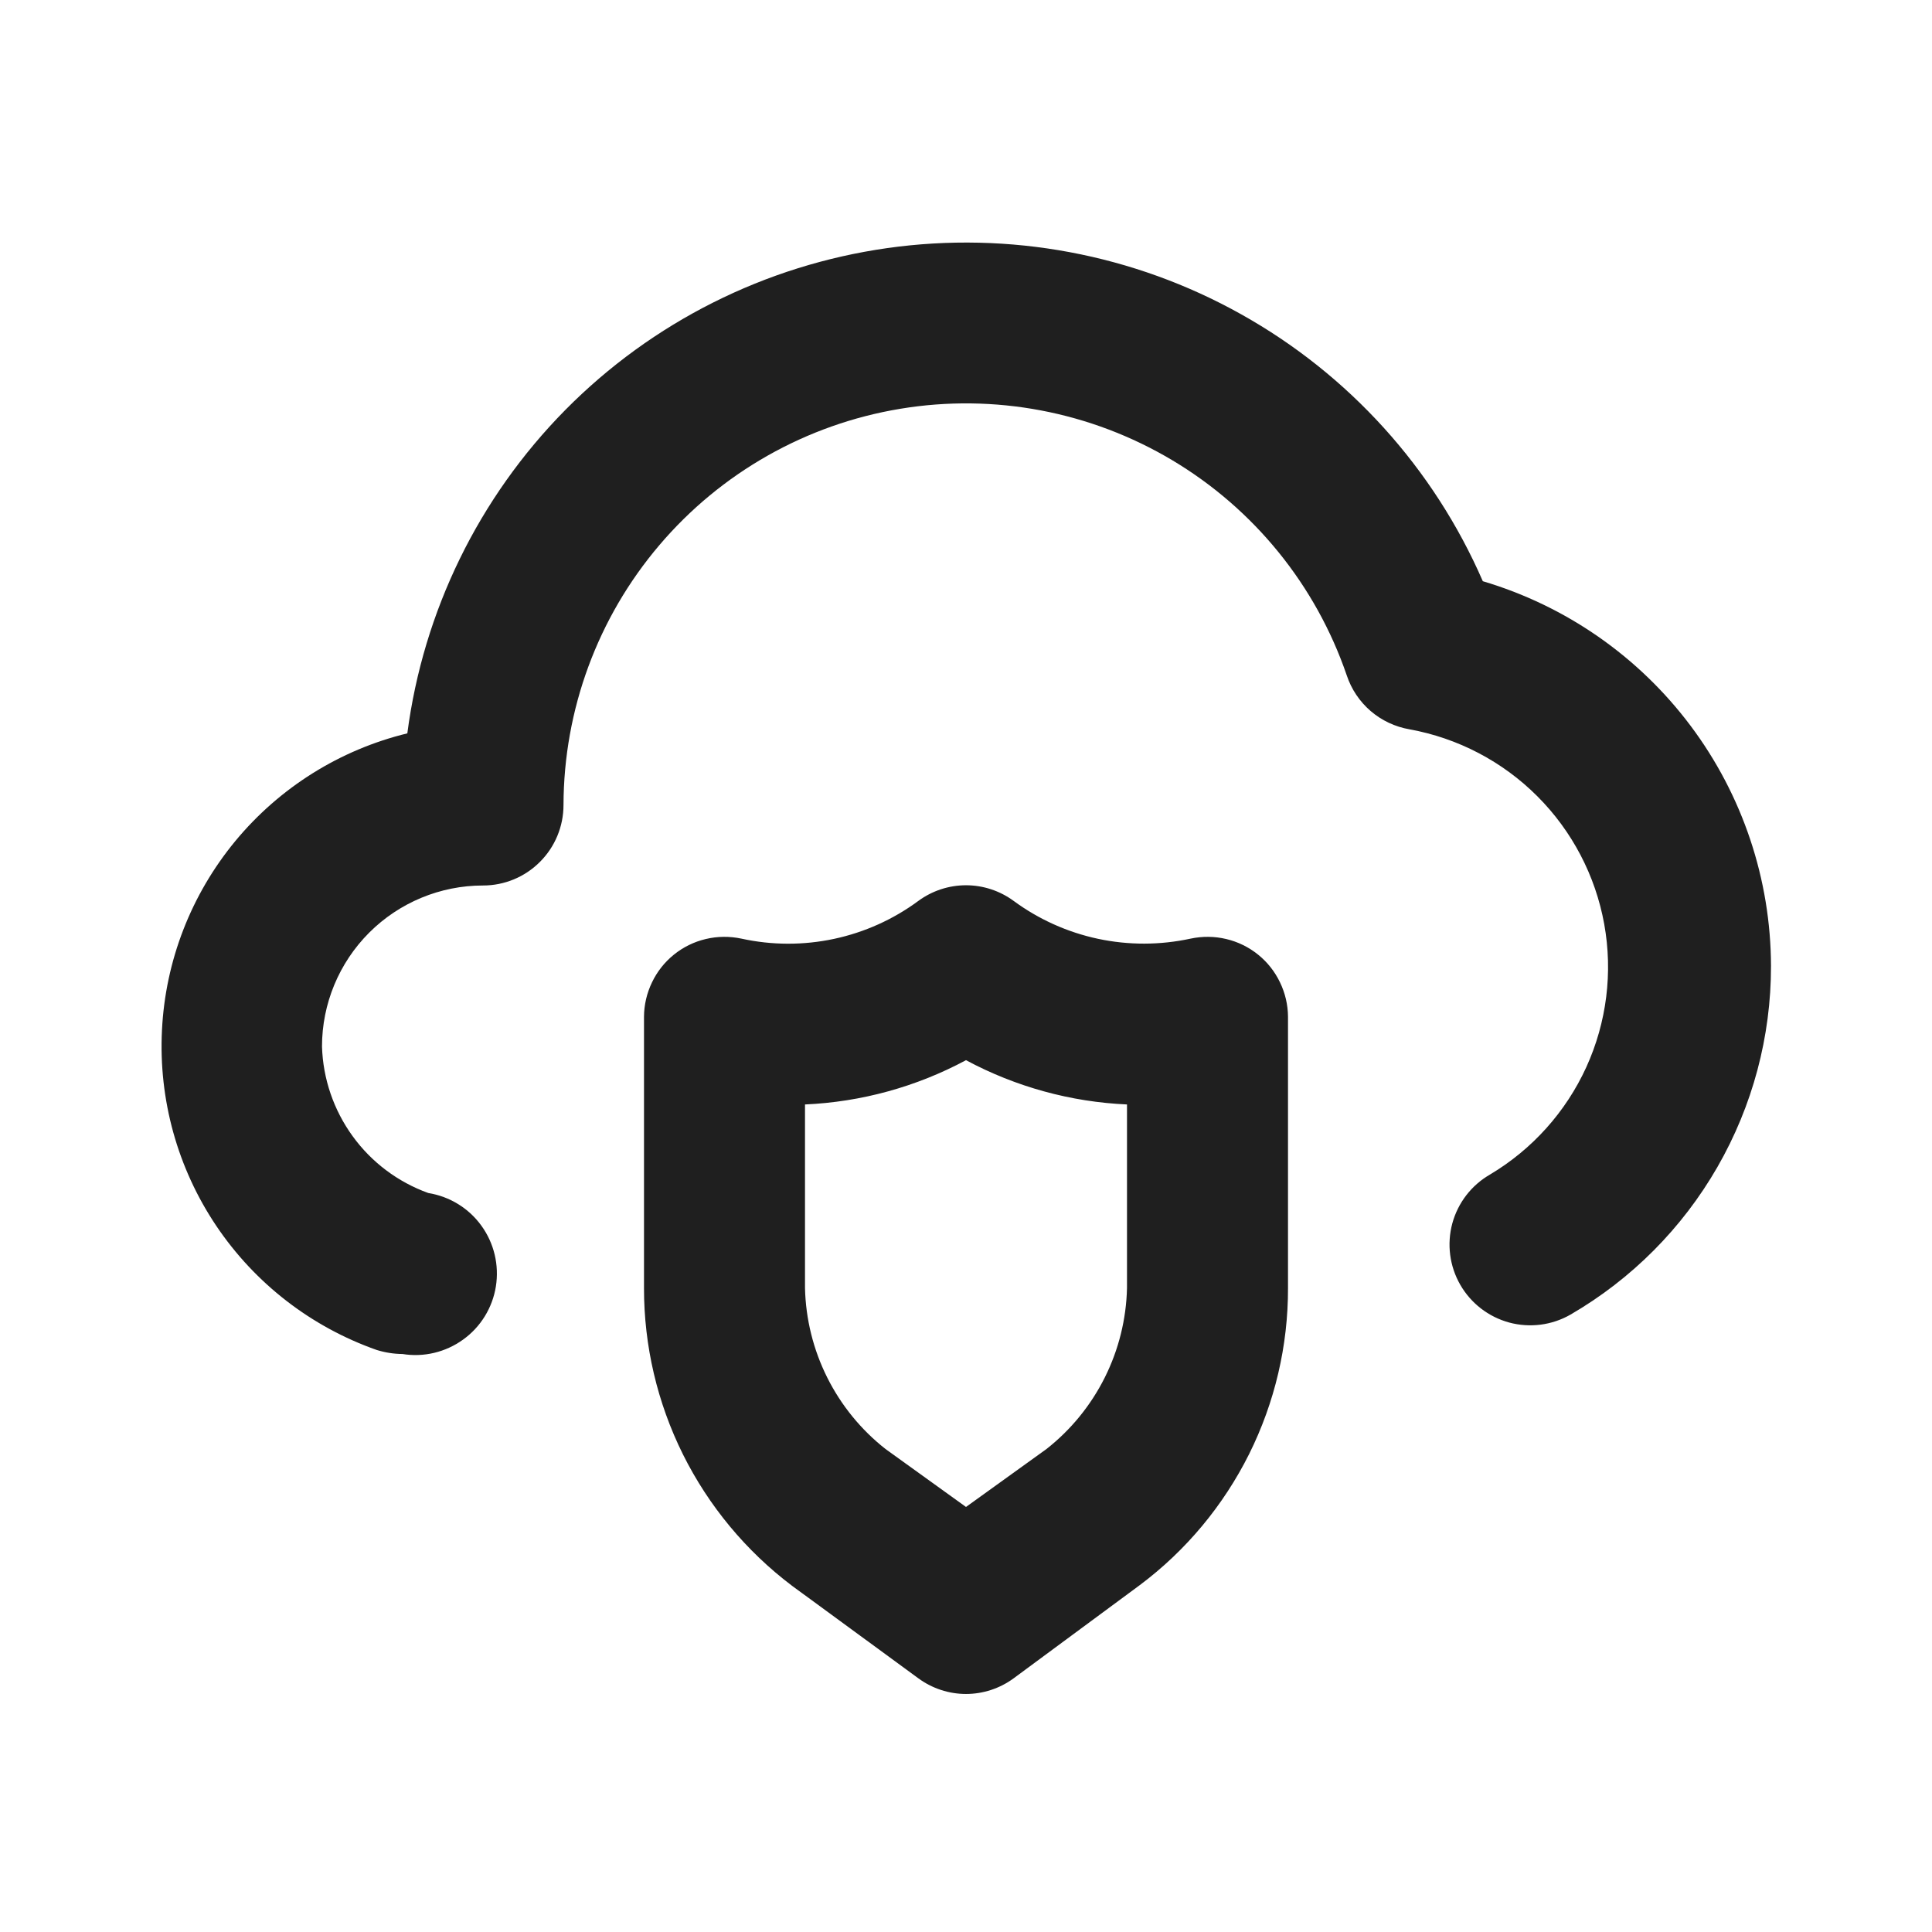 <svg width="24" height="24" viewBox="0 0 24 24" fill="none" xmlns="http://www.w3.org/2000/svg">
<rect width="24" height="24" fill="white"/>
<path d="M18.42 7.22C17.809 5.816 16.755 4.651 15.418 3.904C14.082 3.156 12.537 2.868 11.021 3.082C9.505 3.297 8.101 4.002 7.024 5.091C5.948 6.18 5.258 7.592 5.06 9.11C4.222 9.314 3.473 9.783 2.923 10.448C2.374 11.113 2.054 11.937 2.012 12.798C1.969 13.659 2.205 14.511 2.686 15.227C3.167 15.943 3.867 16.484 4.68 16.77C4.784 16.802 4.891 16.819 5 16.82C5.265 16.863 5.536 16.798 5.754 16.64C5.972 16.483 6.118 16.245 6.16 15.98C6.202 15.715 6.138 15.444 5.98 15.226C5.823 15.008 5.585 14.863 5.32 14.82C4.943 14.684 4.615 14.438 4.38 14.113C4.145 13.789 4.012 13.401 4 13C4 12.47 4.211 11.961 4.586 11.586C4.961 11.211 5.47 11 6 11C6.265 11 6.52 10.895 6.707 10.707C6.895 10.52 7 10.265 7 10C7.003 8.817 7.424 7.674 8.19 6.773C8.956 5.871 10.017 5.271 11.184 5.078C12.351 4.885 13.548 5.112 14.564 5.718C15.579 6.324 16.347 7.271 16.73 8.39C16.787 8.562 16.89 8.715 17.027 8.833C17.165 8.951 17.331 9.029 17.51 9.06C18.111 9.169 18.665 9.459 19.097 9.891C19.529 10.323 19.819 10.877 19.928 11.478C20.037 12.08 19.959 12.7 19.706 13.256C19.452 13.812 19.035 14.277 18.51 14.59C18.279 14.723 18.111 14.941 18.041 15.198C17.972 15.455 18.007 15.729 18.14 15.96C18.273 16.191 18.491 16.359 18.748 16.429C19.005 16.498 19.279 16.463 19.51 16.33C20.268 15.89 20.897 15.258 21.334 14.498C21.771 13.738 22.001 12.877 22 12C21.997 10.924 21.647 9.878 21.002 9.017C20.357 8.156 19.452 7.526 18.42 7.22ZM14.79 11.66C14.411 11.742 14.019 11.743 13.639 11.662C13.26 11.581 12.902 11.42 12.59 11.19C12.419 11.065 12.212 10.997 12 10.997C11.788 10.997 11.581 11.065 11.41 11.19C11.098 11.421 10.74 11.582 10.361 11.663C9.981 11.744 9.589 11.743 9.21 11.66C9.064 11.629 8.913 11.63 8.767 11.665C8.622 11.699 8.486 11.766 8.37 11.86C8.255 11.953 8.163 12.07 8.099 12.204C8.035 12.337 8.001 12.482 8 12.63V16C7.999 16.717 8.165 17.425 8.484 18.067C8.804 18.709 9.268 19.268 9.84 19.7L11.41 20.85C11.581 20.975 11.788 21.043 12 21.043C12.212 21.043 12.419 20.975 12.59 20.85L14.16 19.69C14.733 19.261 15.197 18.703 15.517 18.063C15.836 17.422 16.002 16.716 16 16V12.63C15.999 12.482 15.965 12.337 15.901 12.204C15.837 12.07 15.745 11.953 15.63 11.86C15.514 11.766 15.378 11.699 15.233 11.665C15.087 11.63 14.936 11.629 14.79 11.66ZM14 16C13.991 16.387 13.897 16.766 13.724 17.112C13.551 17.458 13.304 17.761 13 18L12 18.72L11 18C10.696 17.761 10.449 17.458 10.276 17.112C10.103 16.766 10.009 16.387 10 16V13.72C10.699 13.689 11.383 13.501 12 13.17C12.617 13.501 13.301 13.689 14 13.72V16Z" fill="#1F1F1F"/>
</svg>
